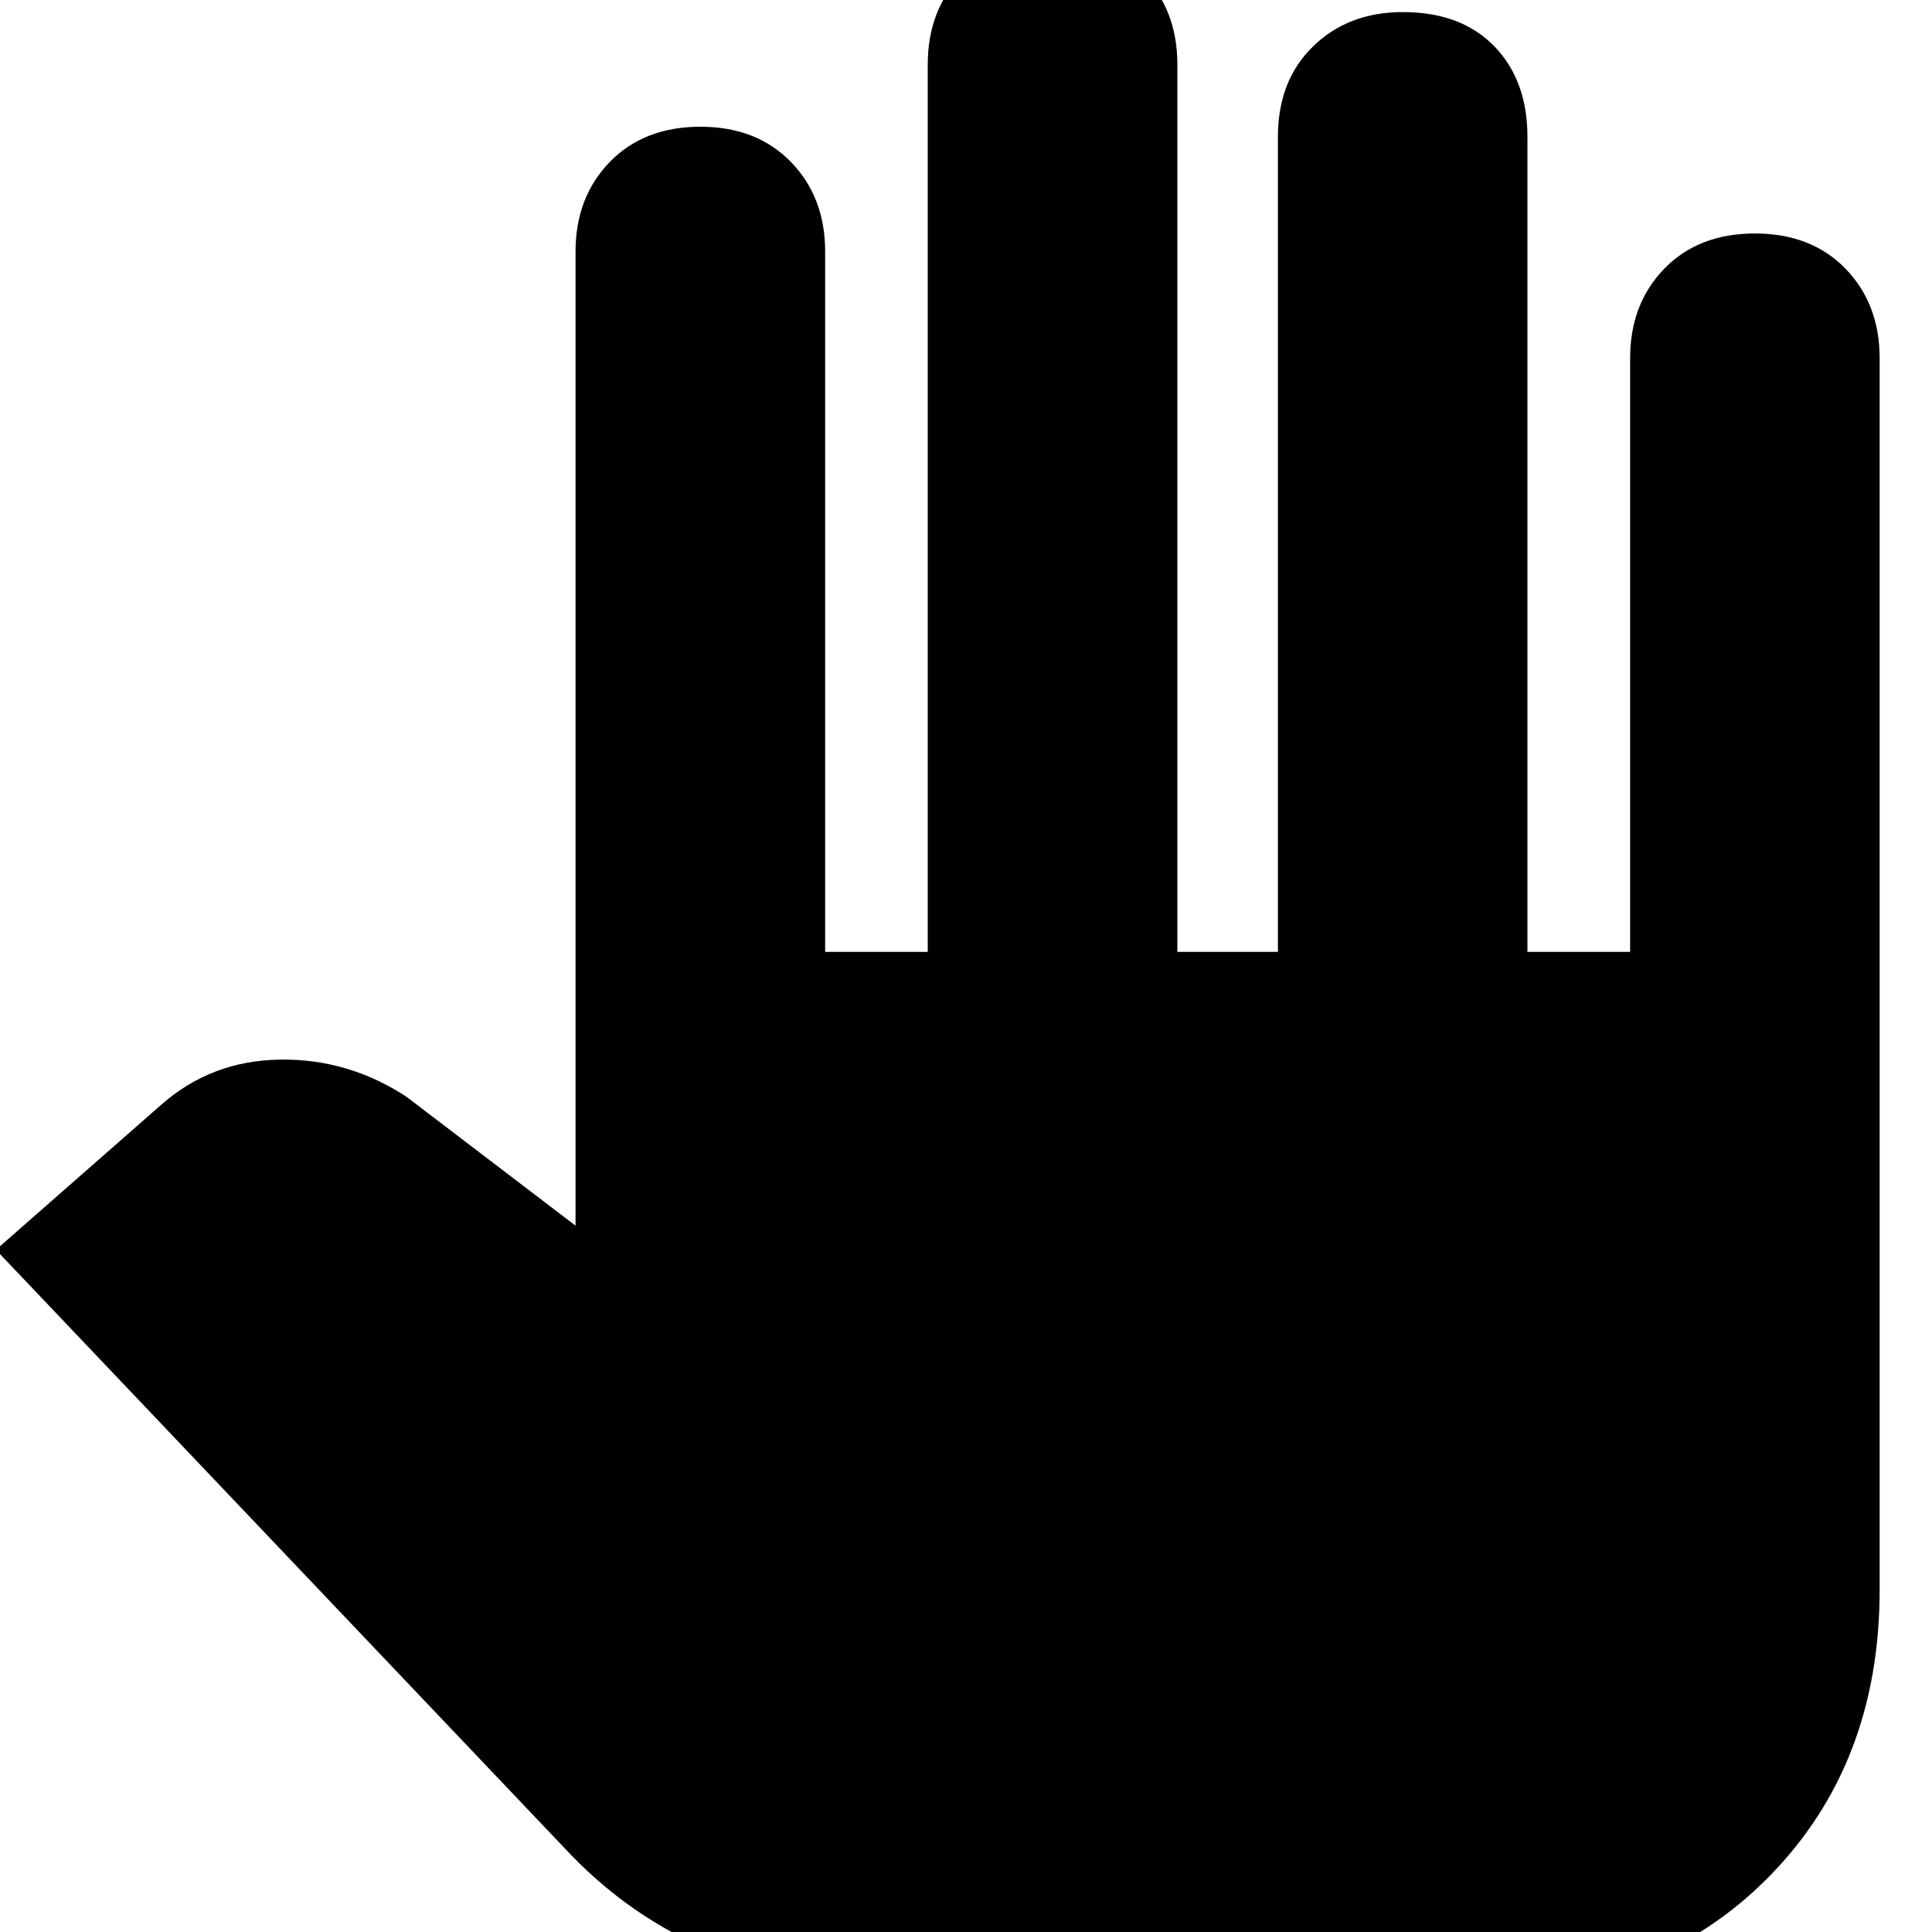 <svg xmlns="http://www.w3.org/2000/svg" height="20" width="20"><path d="M9.625 20.604q-1.187 0-2.104-.344-.917-.343-1.604-1.052l-5.959-6.27 1.709-1.5q.521-.459 1.229-.469.708-.011 1.312.385l1.75 1.334V2.604q0-.562.354-.927.355-.365.938-.365t.938.365q.354.365.354.927v7.25h1.062V.667q0-.563.354-.927.354-.365.938-.365.583 0 .937.365.355.364.355.927v9.187h1.041V1.417q0-.584.365-.938.364-.354.927-.354.604 0 .948.354.343.354.343.938v8.437h1.063V3.708q0-.562.354-.927.354-.364.938-.364.583 0 .937.364.354.365.354.927v12.75q0 1.813-1.156 2.98-1.156 1.166-2.99 1.166Z"/></svg>